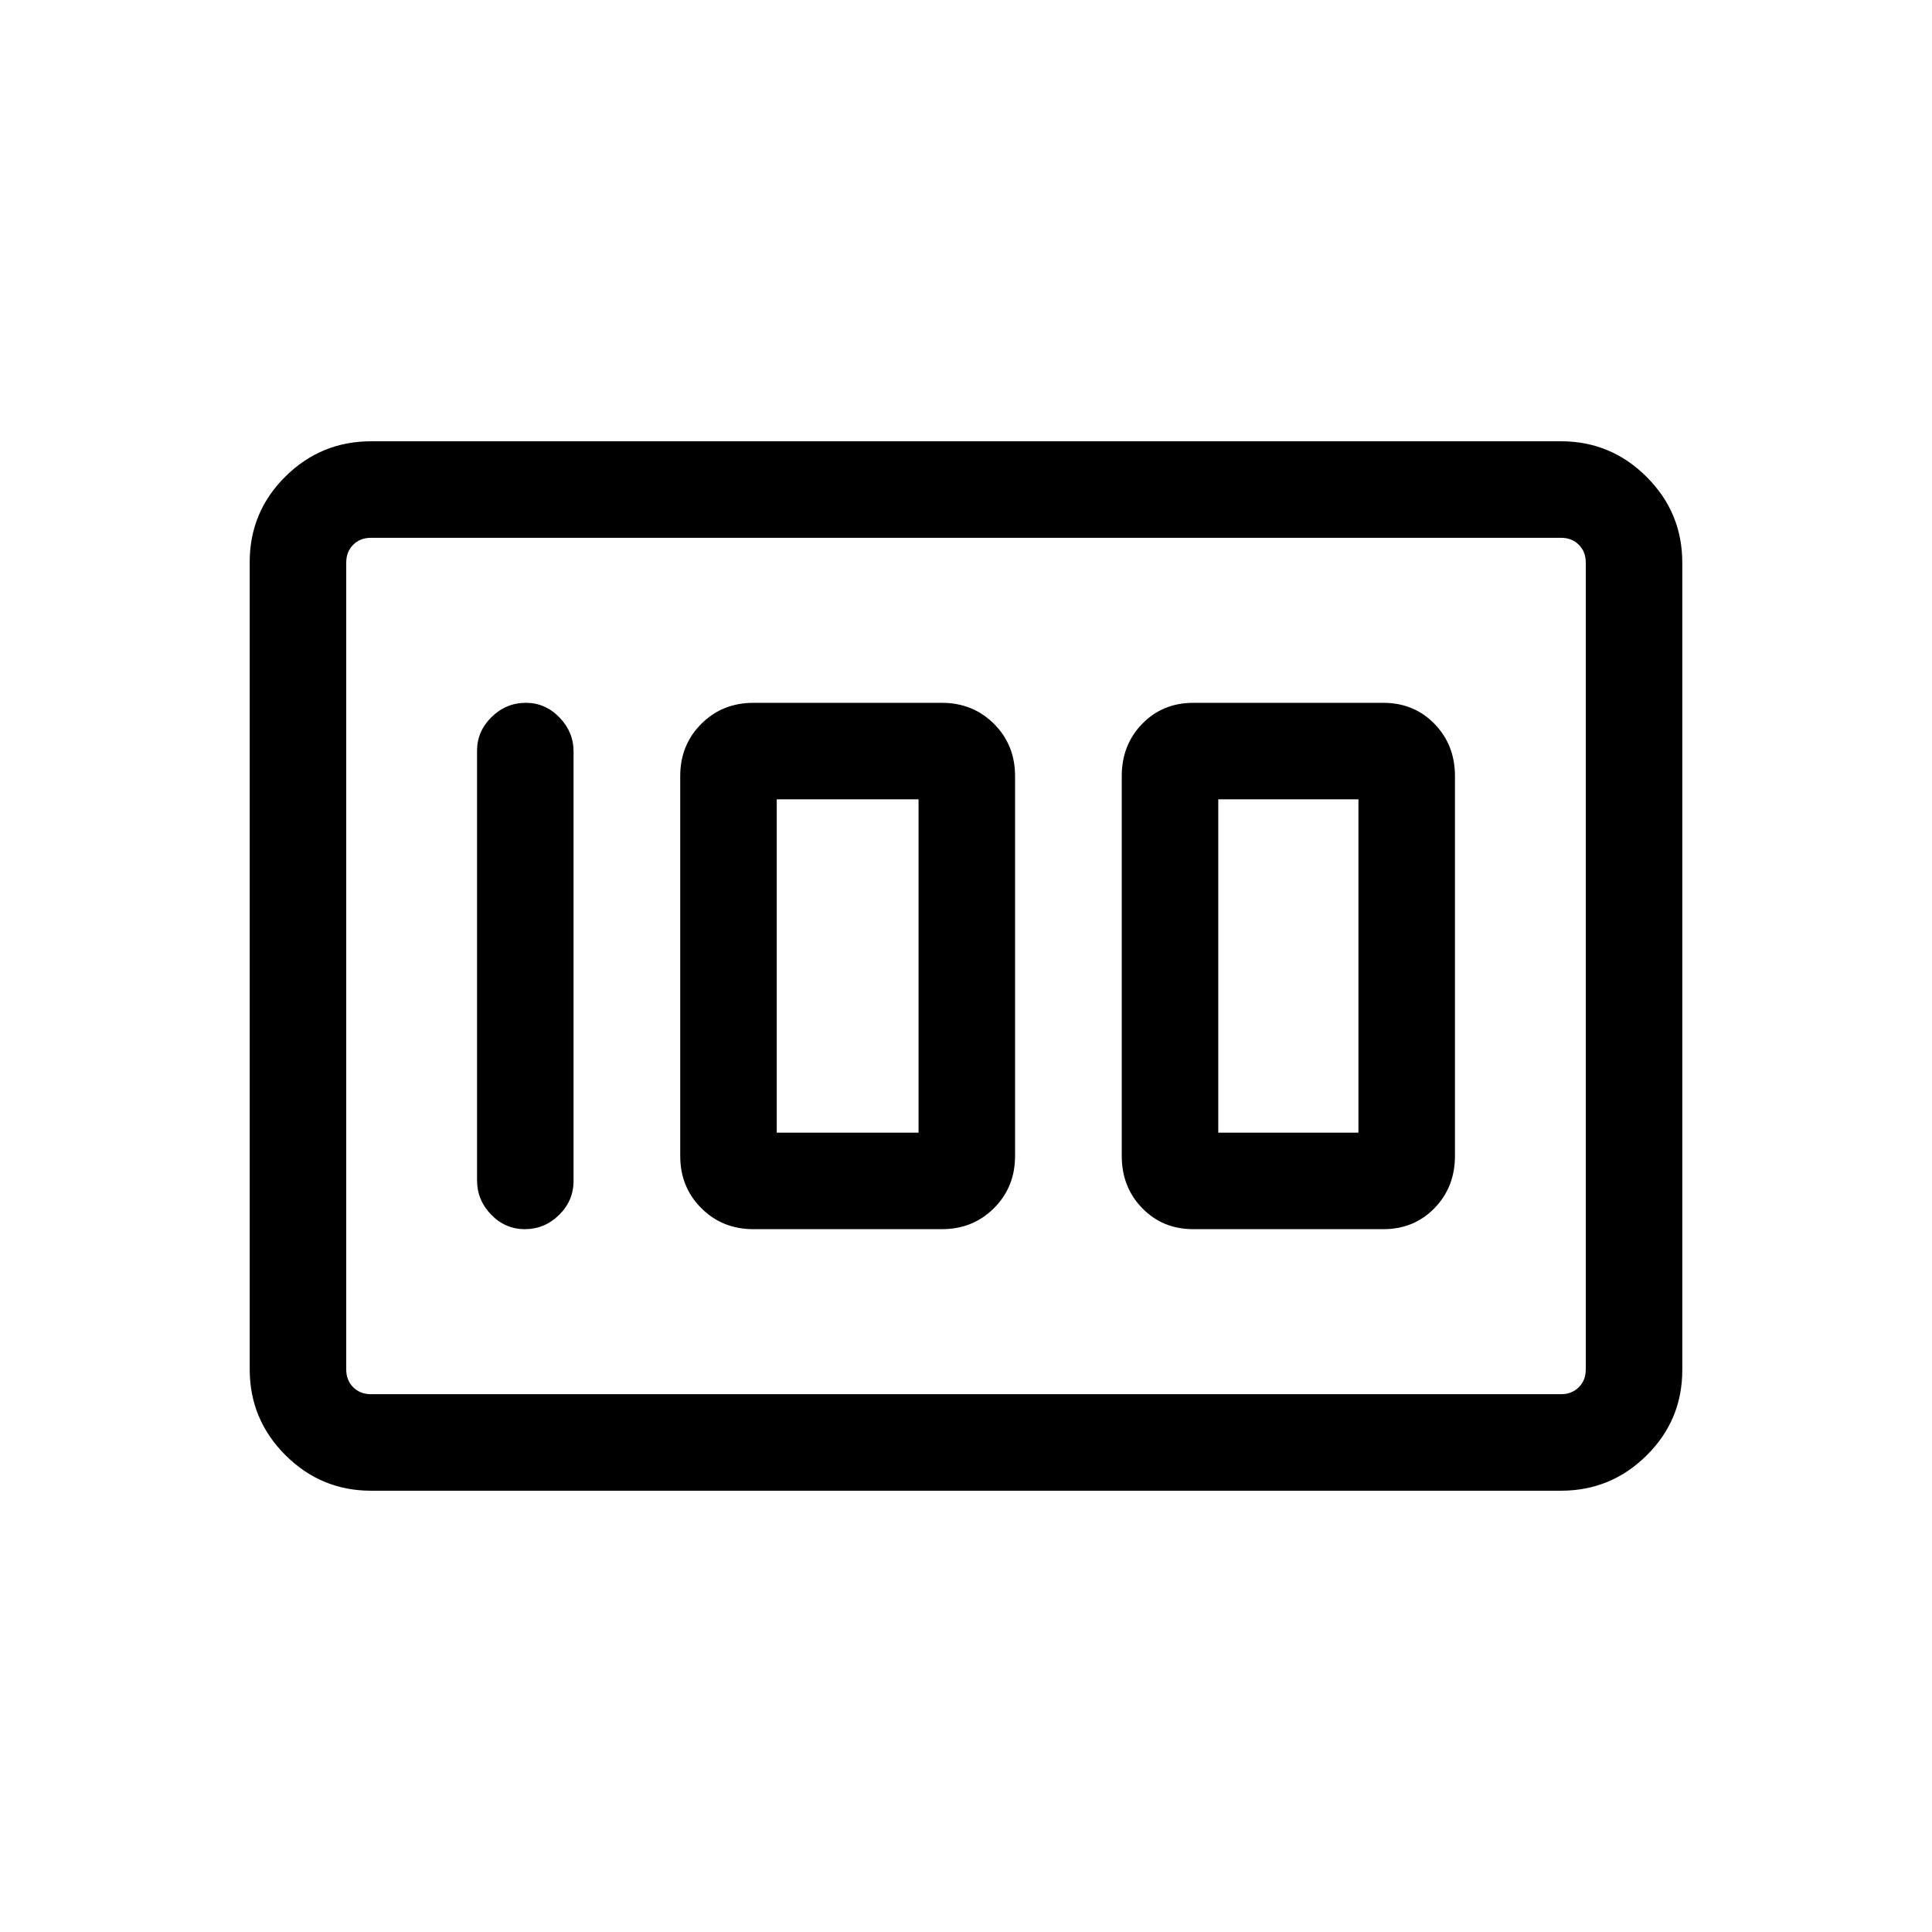 <svg xmlns="http://www.w3.org/2000/svg" height="20" viewBox="0 -960 960 960" width="20"><path d="M592.96-349.23h94.42q15.26 0 25.42-10.46 10.16-10.46 10.16-25.93v-188.76q0-15.47-10.16-25.93-10.16-10.46-25.42-10.46h-94.42q-15.26 0-25.42 10.46-10.15 10.46-10.15 25.93v188.76q0 15.47 10.15 25.93 10.16 10.46 25.42 10.46Zm12.39-47.96v-165.62H675v165.62h-69.65Zm-230.97 47.96H468q15.46 0 25.92-10.46t10.46-25.93v-188.76q0-15.47-10.46-25.93-10.46-10.46-25.92-10.46h-93.62q-15.46 0-25.92 10.46T338-574.38v188.76q0 15.47 10.46 25.93 10.46 10.46 25.92 10.46Zm11.58-47.96v-165.62h70.46v165.62h-70.46ZM285-373.27V-586.6q0-9.7-7.03-16.93-7.03-7.24-16.66-7.24-9.85 0-17.06 7.08-7.21 7.07-7.21 16.76v213.34q0 9.92 7.01 17.14 7.02 7.22 16.77 7.22 9.76 0 16.97-7.06 7.21-7.06 7.21-16.98Zm-160.92 93.69v-401.16q0-24.88 17.7-42.44 17.71-17.55 42.57-17.55h591.3q24.86 0 42.57 17.72 17.7 17.71 17.7 42.59v401.16q0 24.88-17.7 42.44-17.71 17.55-42.57 17.55h-591.3q-24.86 0-42.57-17.72-17.7-17.71-17.7-42.59Zm60.27 12.35h591.3q5.39 0 8.85-3.46t3.46-8.85v-400.92q0-5.39-3.46-8.85t-8.85-3.46h-591.3q-5.39 0-8.85 3.46t-3.46 8.85v400.92q0 5.39 3.46 8.85t8.85 3.46Zm-12.31 0v-425.54 425.54Z"/></svg>